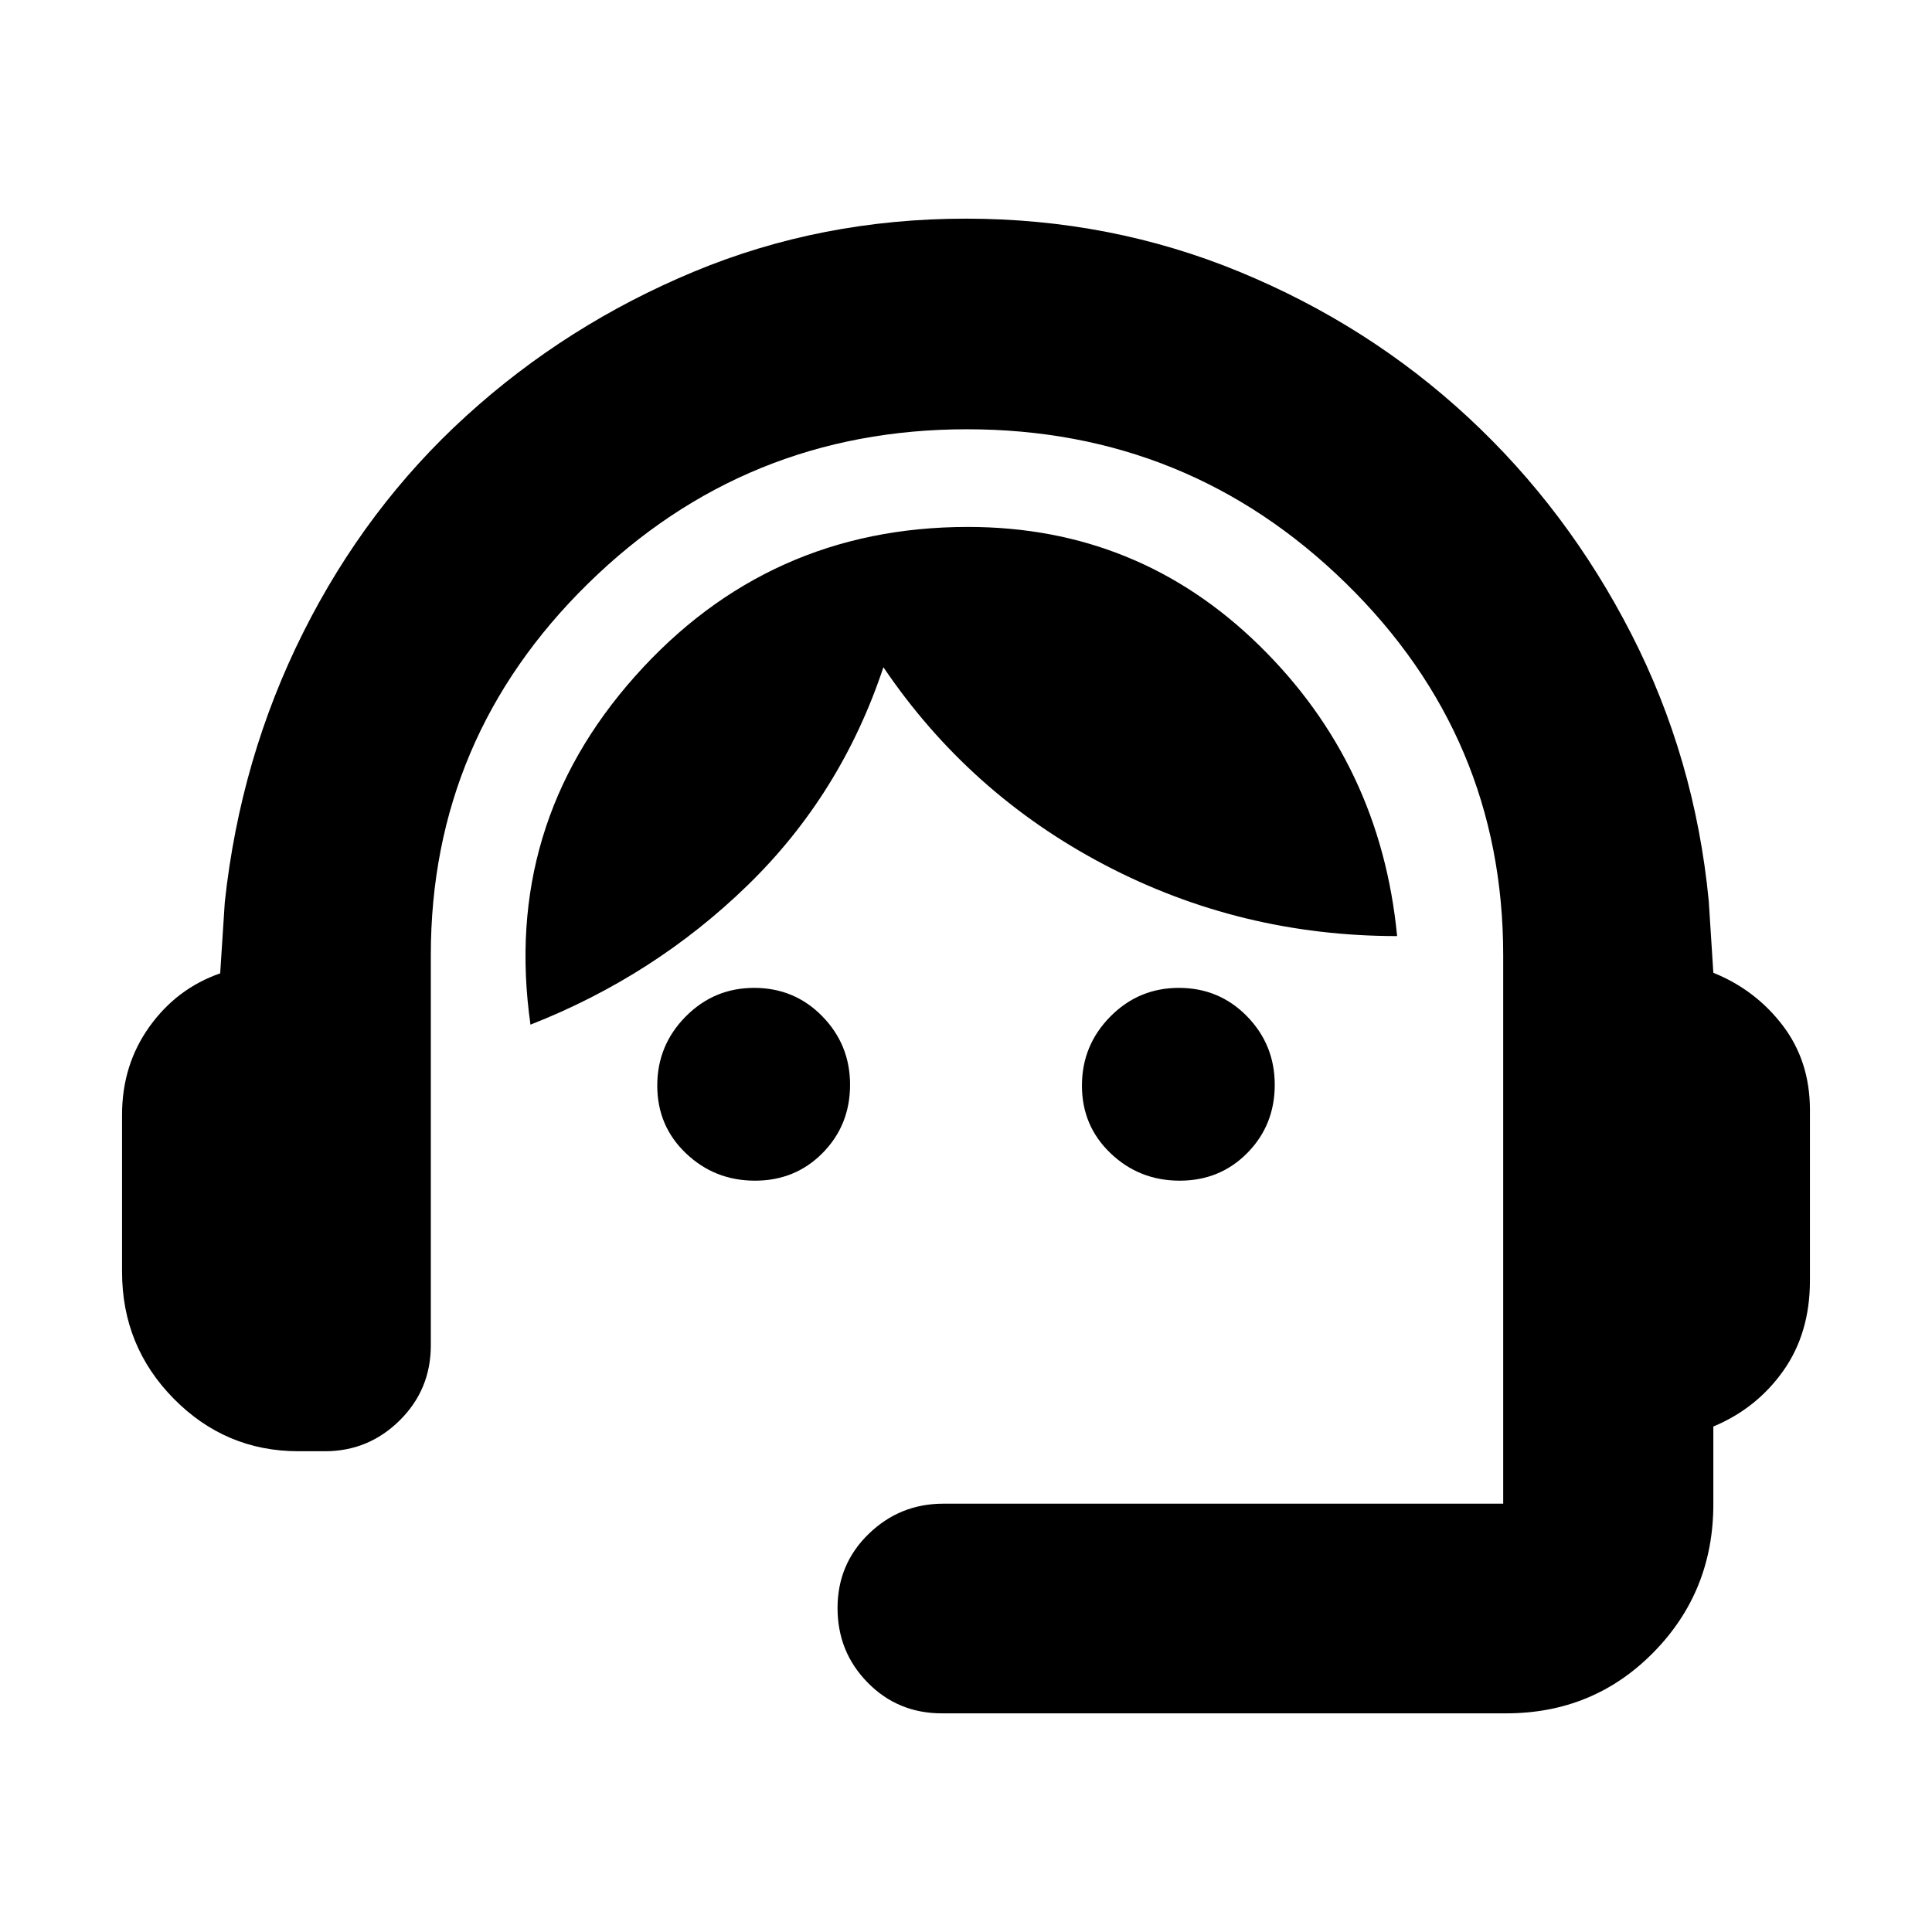 <svg xmlns="http://www.w3.org/2000/svg" height="20" viewBox="0 -960 960 960" width="20"><path d="M468-108.65q-21.84 0-36.83-15.25-15-15.24-15-37.08 0-21.83 15.48-36.84 15.47-15.01 37.11-15.01h278.17v-272.52q0-108.37-78.2-184.86-78.2-76.49-188.27-76.49-110.07 0-188.23 76.64T214.07-485.4v193.92q0 21.98-15.48 37.28-15.47 15.31-37.11 15.31h-13.2q-36.18 0-61.91-26.07-25.72-26.07-25.72-63.08v-78.07q0-24.76 13.62-43.76 13.62-19 35.14-26.48l2.29-35.43q7.76-71.7 38.99-133.99 31.23-62.3 81.02-107.6 49.79-45.3 113.07-71.64 63.28-26.34 135.21-26.34 71.92 0 136 26.44t113.51 72.27q49.43 45.84 81.08 107.63 31.64 61.79 38.49 132.71l2.28 35.67q21 8.48 34.5 26.22t13.5 41.98v84.71q0 26.18-13.26 44.89-13.26 18.7-34.74 27.66v38.58q0 43.43-29.78 73.68-29.77 30.26-73.2 30.26H468Zm-92.85-264.68q-20.04 0-34.3-13.59-14.26-13.6-14.26-33.64 0-20.05 14.1-34.31 14.09-14.26 34.04-14.26 20.05 0 33.85 14.1 13.81 14.1 13.81 34.04 0 20.05-13.59 33.86-13.6 13.8-33.65 13.8Zm211.03 0q-20.05 0-34.31-13.59-14.26-13.6-14.26-33.64 0-20.05 14.1-34.31 14.09-14.26 34.04-14.26 20.05 0 33.86 14.1 13.8 14.1 13.8 34.04 0 20.05-13.59 33.86-13.6 13.8-33.64 13.8Zm-322.59-77.52q-14.09-98.93 51.98-173.13 66.08-74.19 165.41-74.19 84.63 0 144.81 58.96 60.19 58.97 68.43 144.34-77.85 0-145.3-35.37-67.44-35.37-109.96-98.22-21 63.13-67.41 108.29-46.4 45.15-107.96 69.32Z"/></svg>